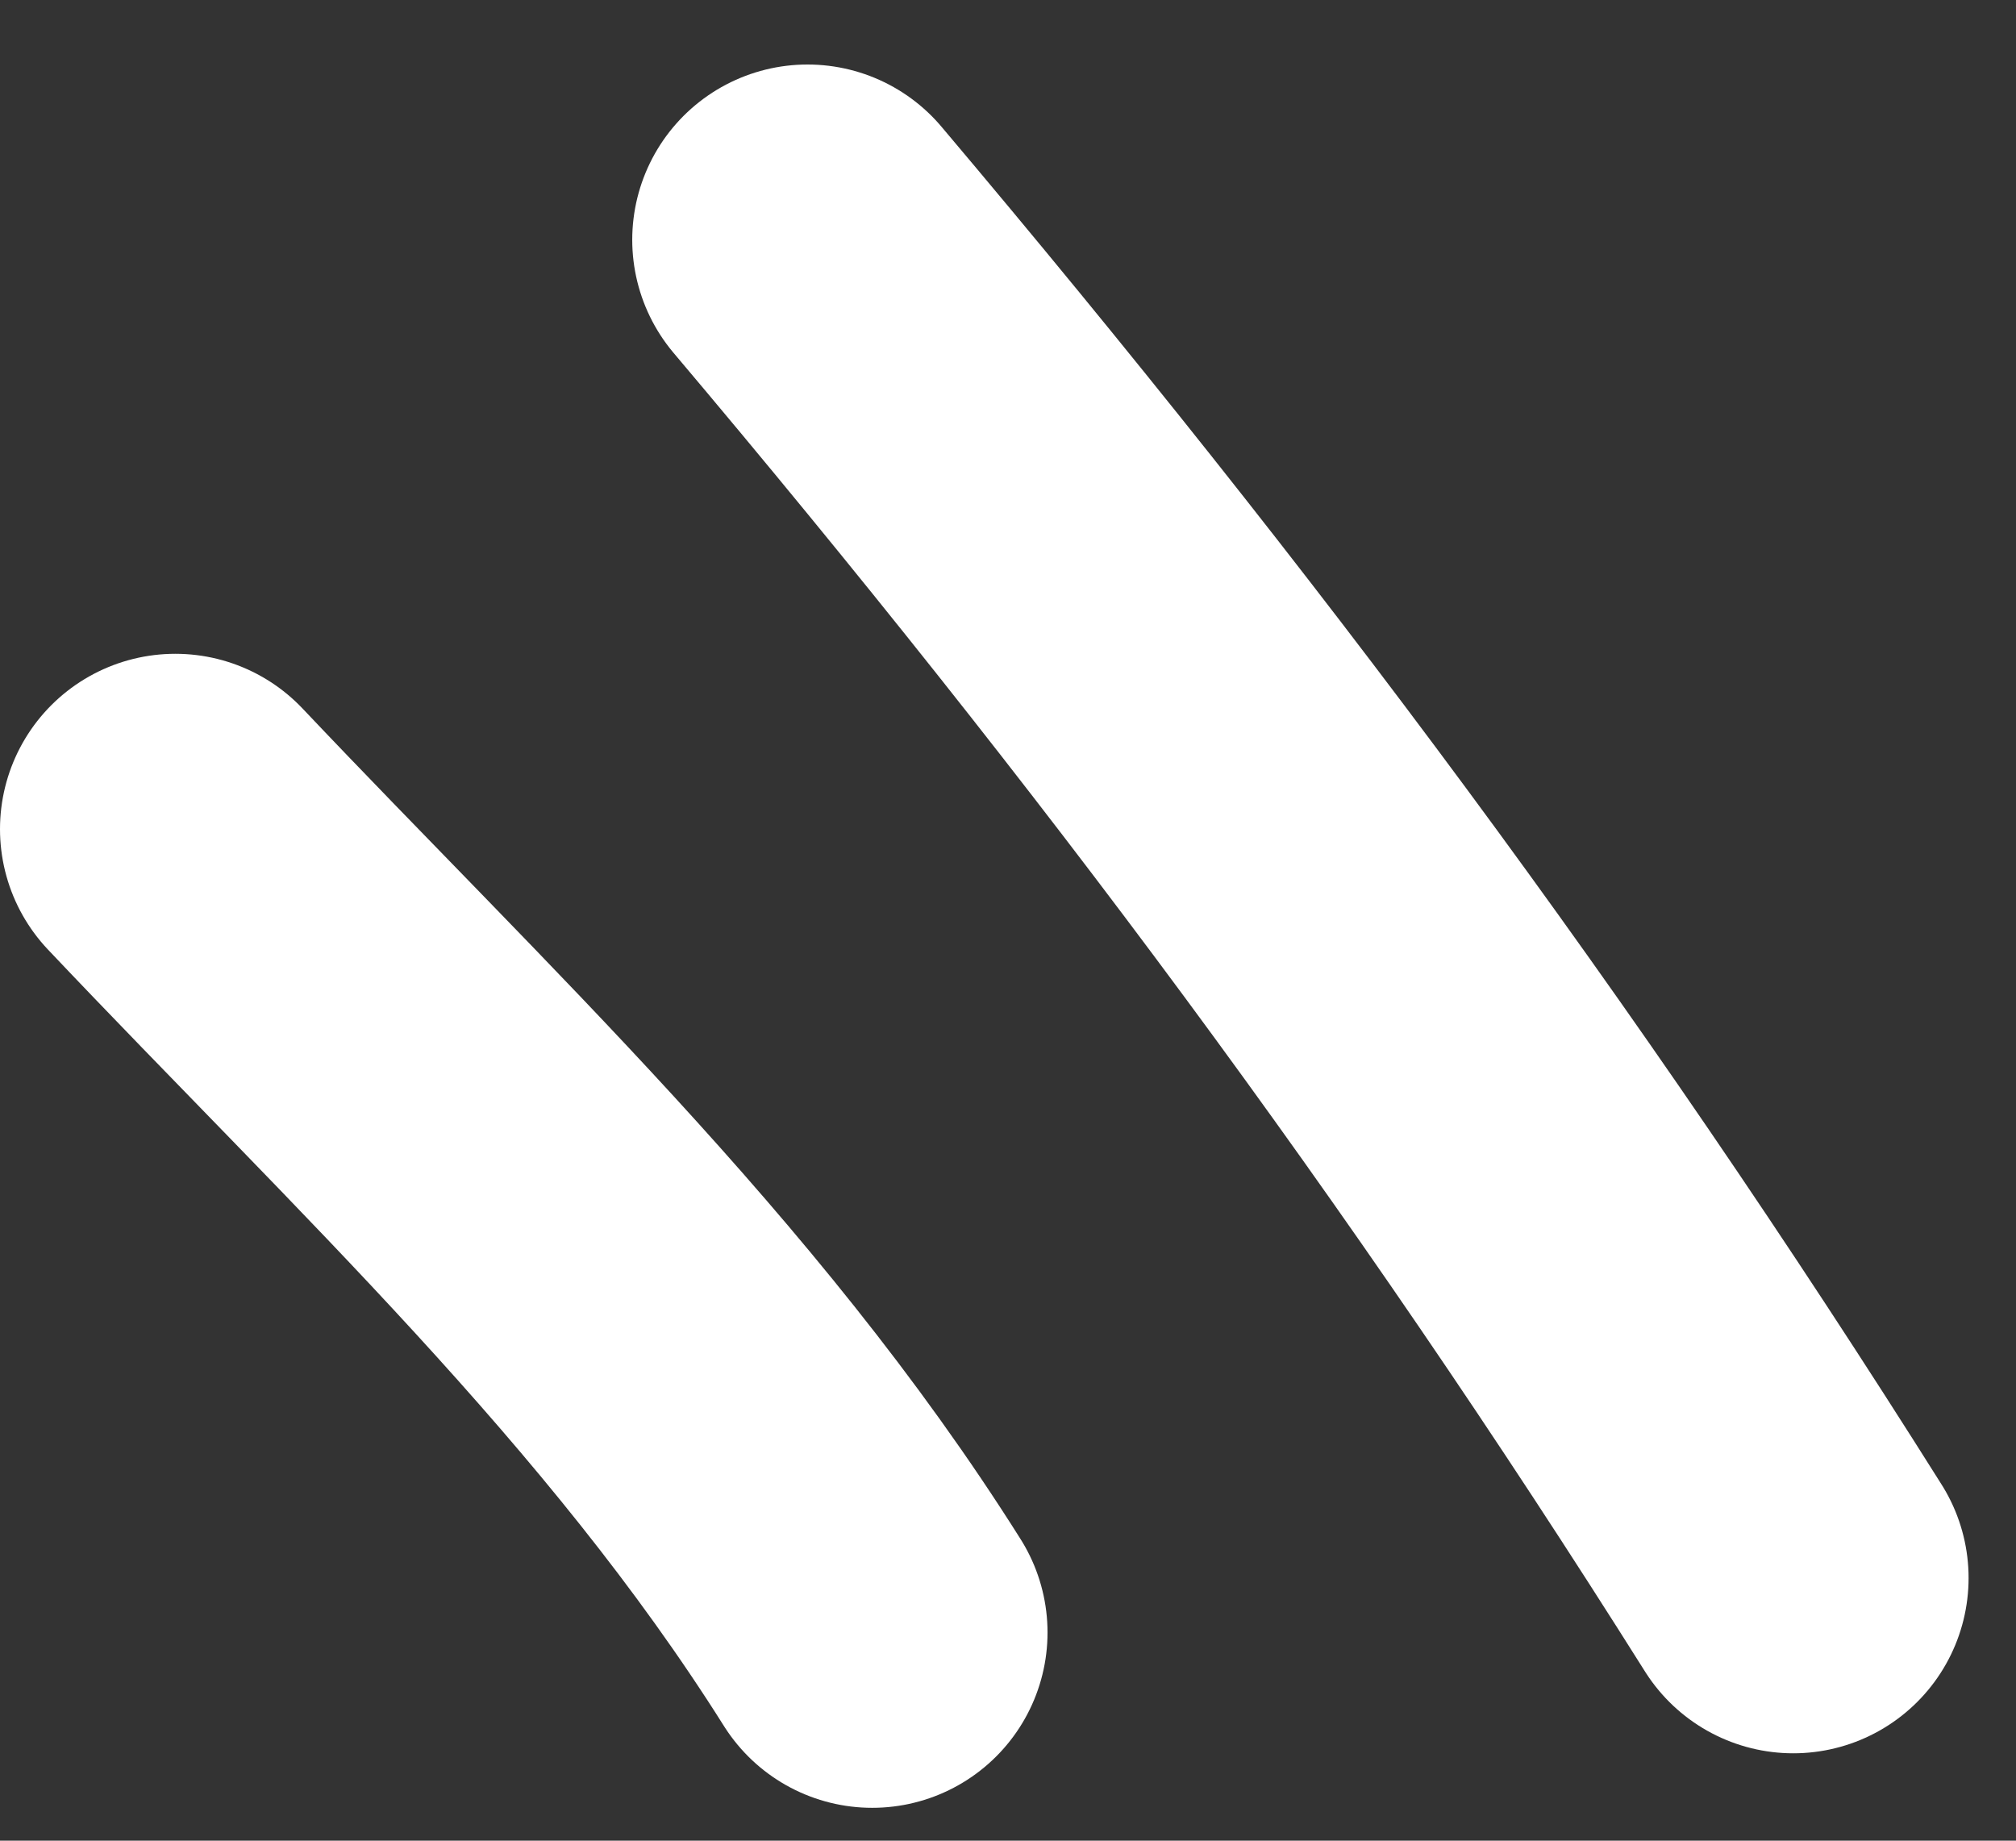 <svg width="23" height="21" viewBox="0 0 23 21" fill="none" xmlns="http://www.w3.org/2000/svg">
<rect x="0" y="0" width="23" height="21" fill="#333333" stroke="none"/>
<path d="M2 9.459C4.801 12.418 7.778 15.174 9.951 18.625" stroke="white" stroke-width="4" stroke-linecap="round"/>
<path d="M9.213 2.736C13.421 7.719 17.019 12.538 20.459 18.003" stroke="white" stroke-width="4" stroke-linecap="round"/>
</svg>
